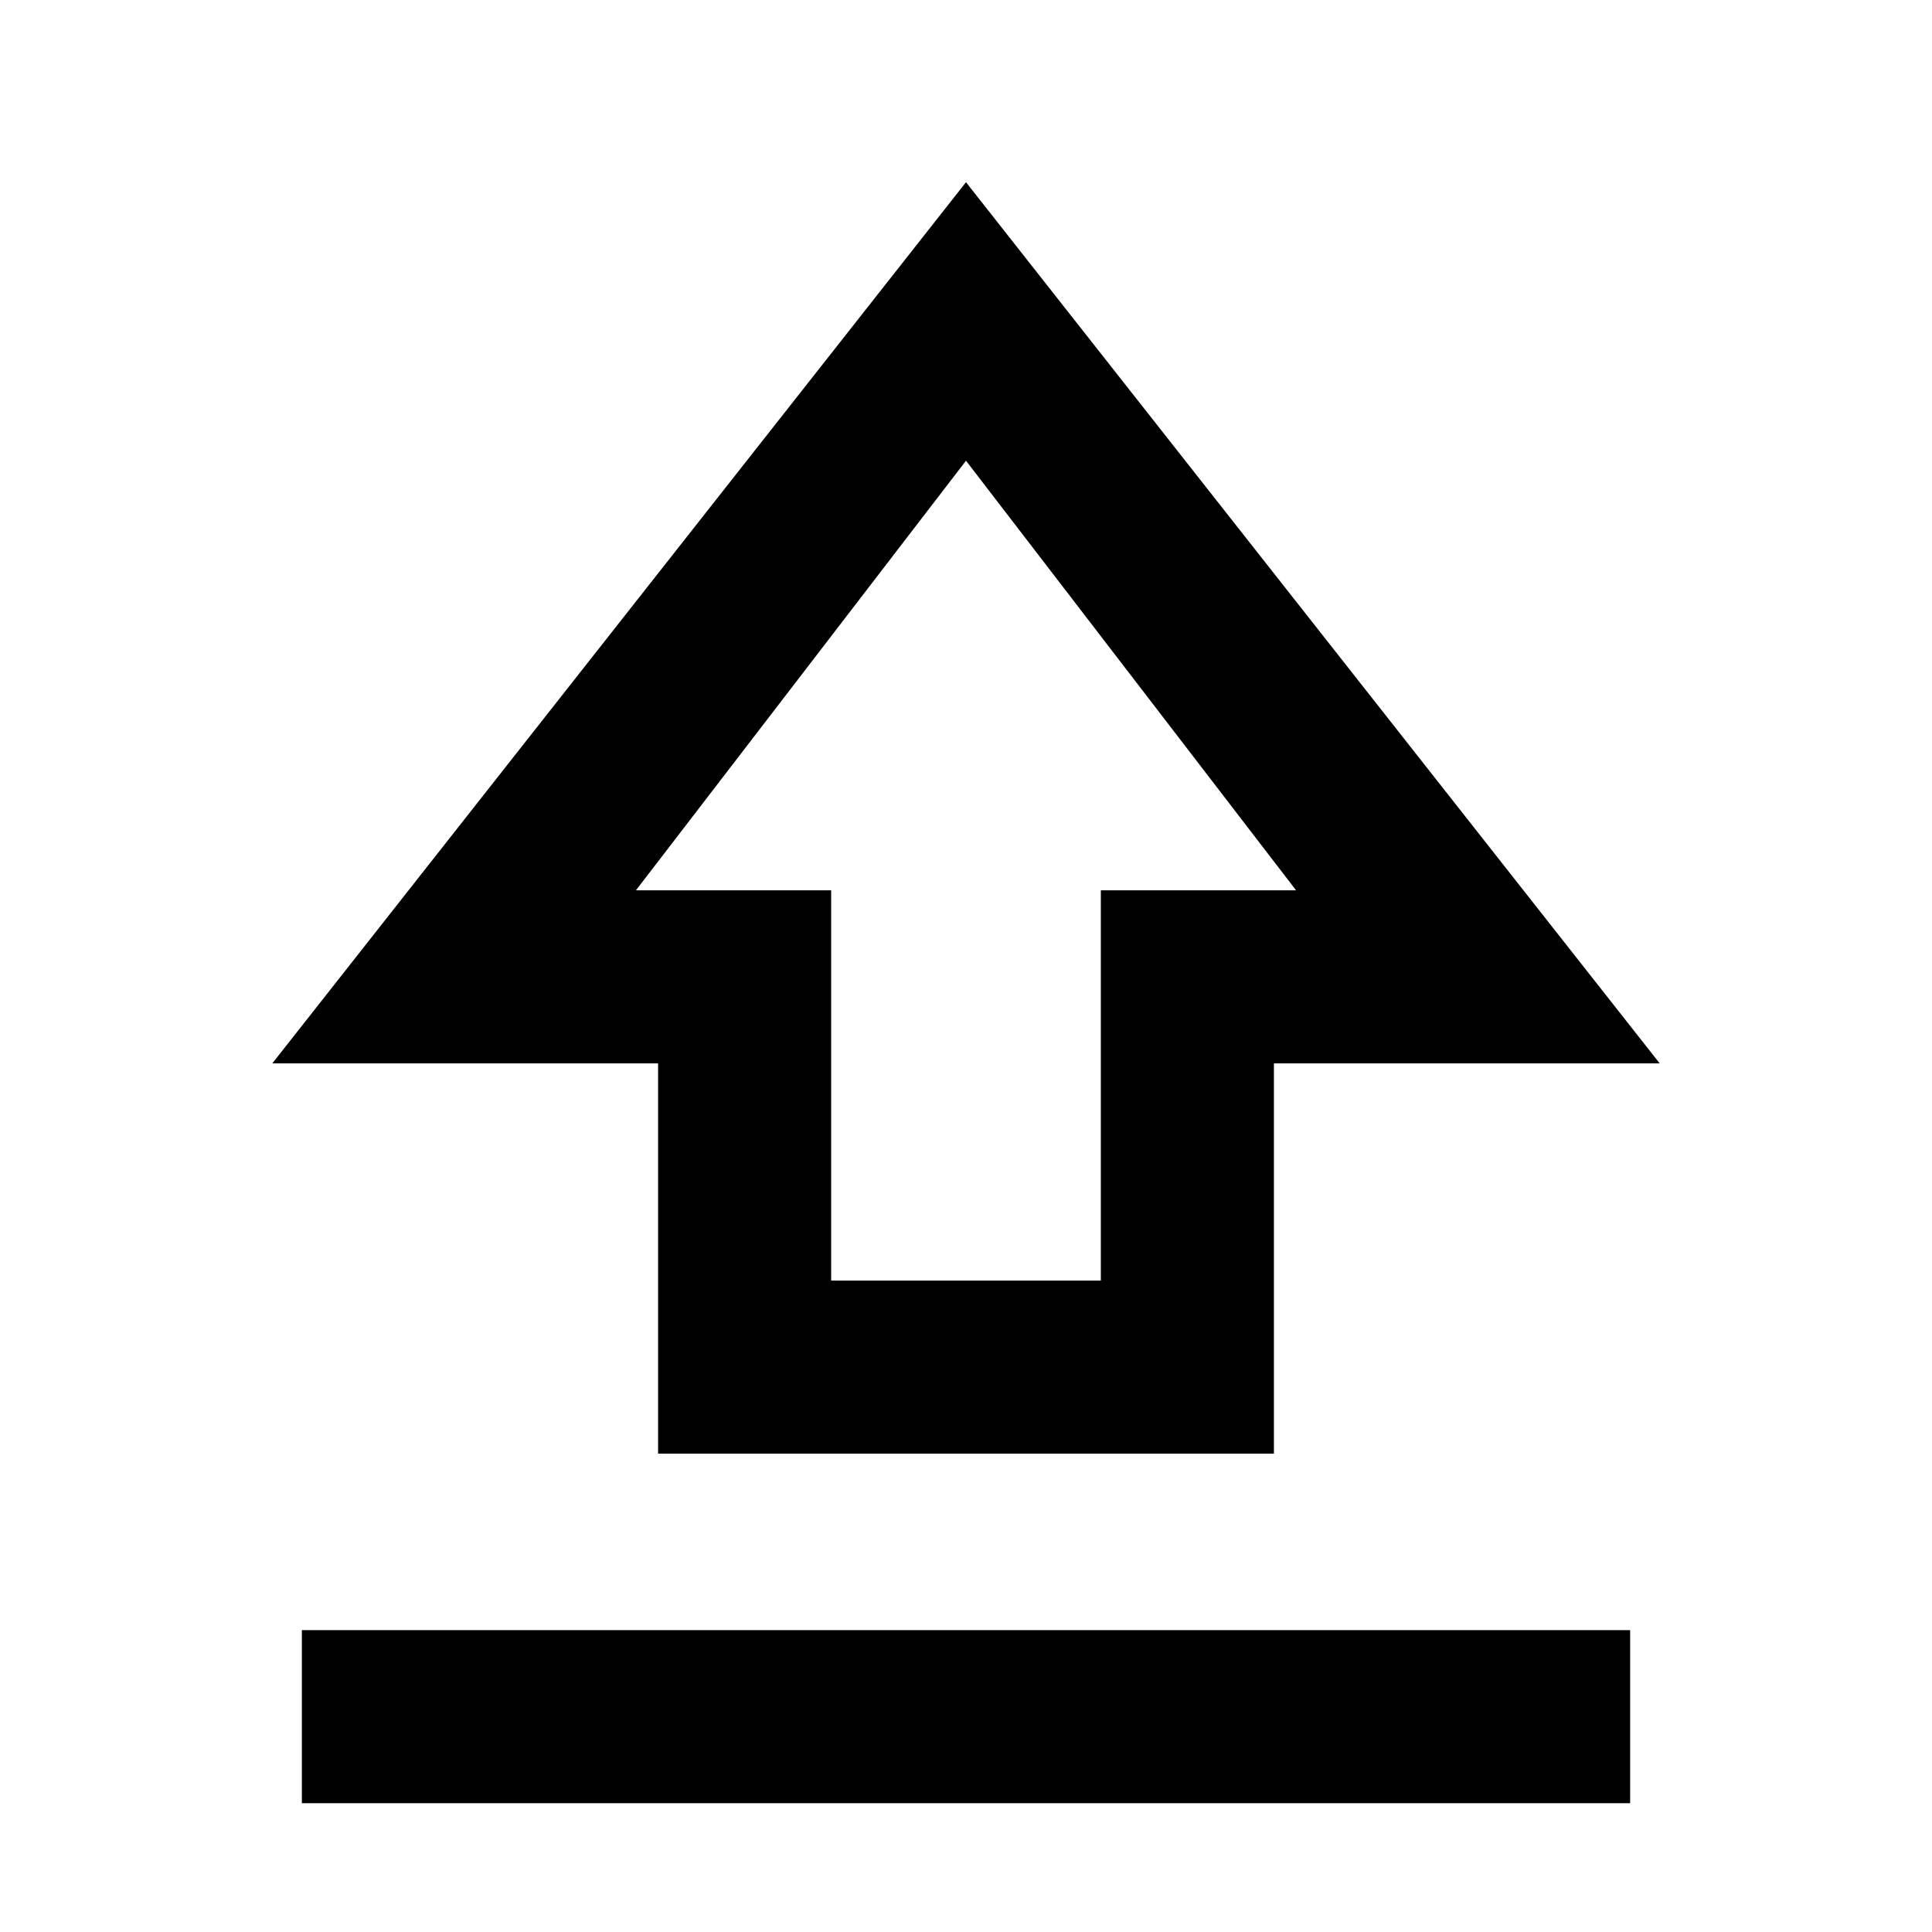 <svg xmlns="http://www.w3.org/2000/svg" height="24" viewBox="0 96 960 960" width="24"><path d="M327.001 818.306V624.384h-191.69L480 186.541l344.689 437.843h-191.69v193.922H327.001ZM413 732.307h134V538.386h97L480 324.923 316 538.386h97v193.921Zm67-212.384ZM150.001 991.997v-85.998h659.998v85.998H150.001Z"/></svg>